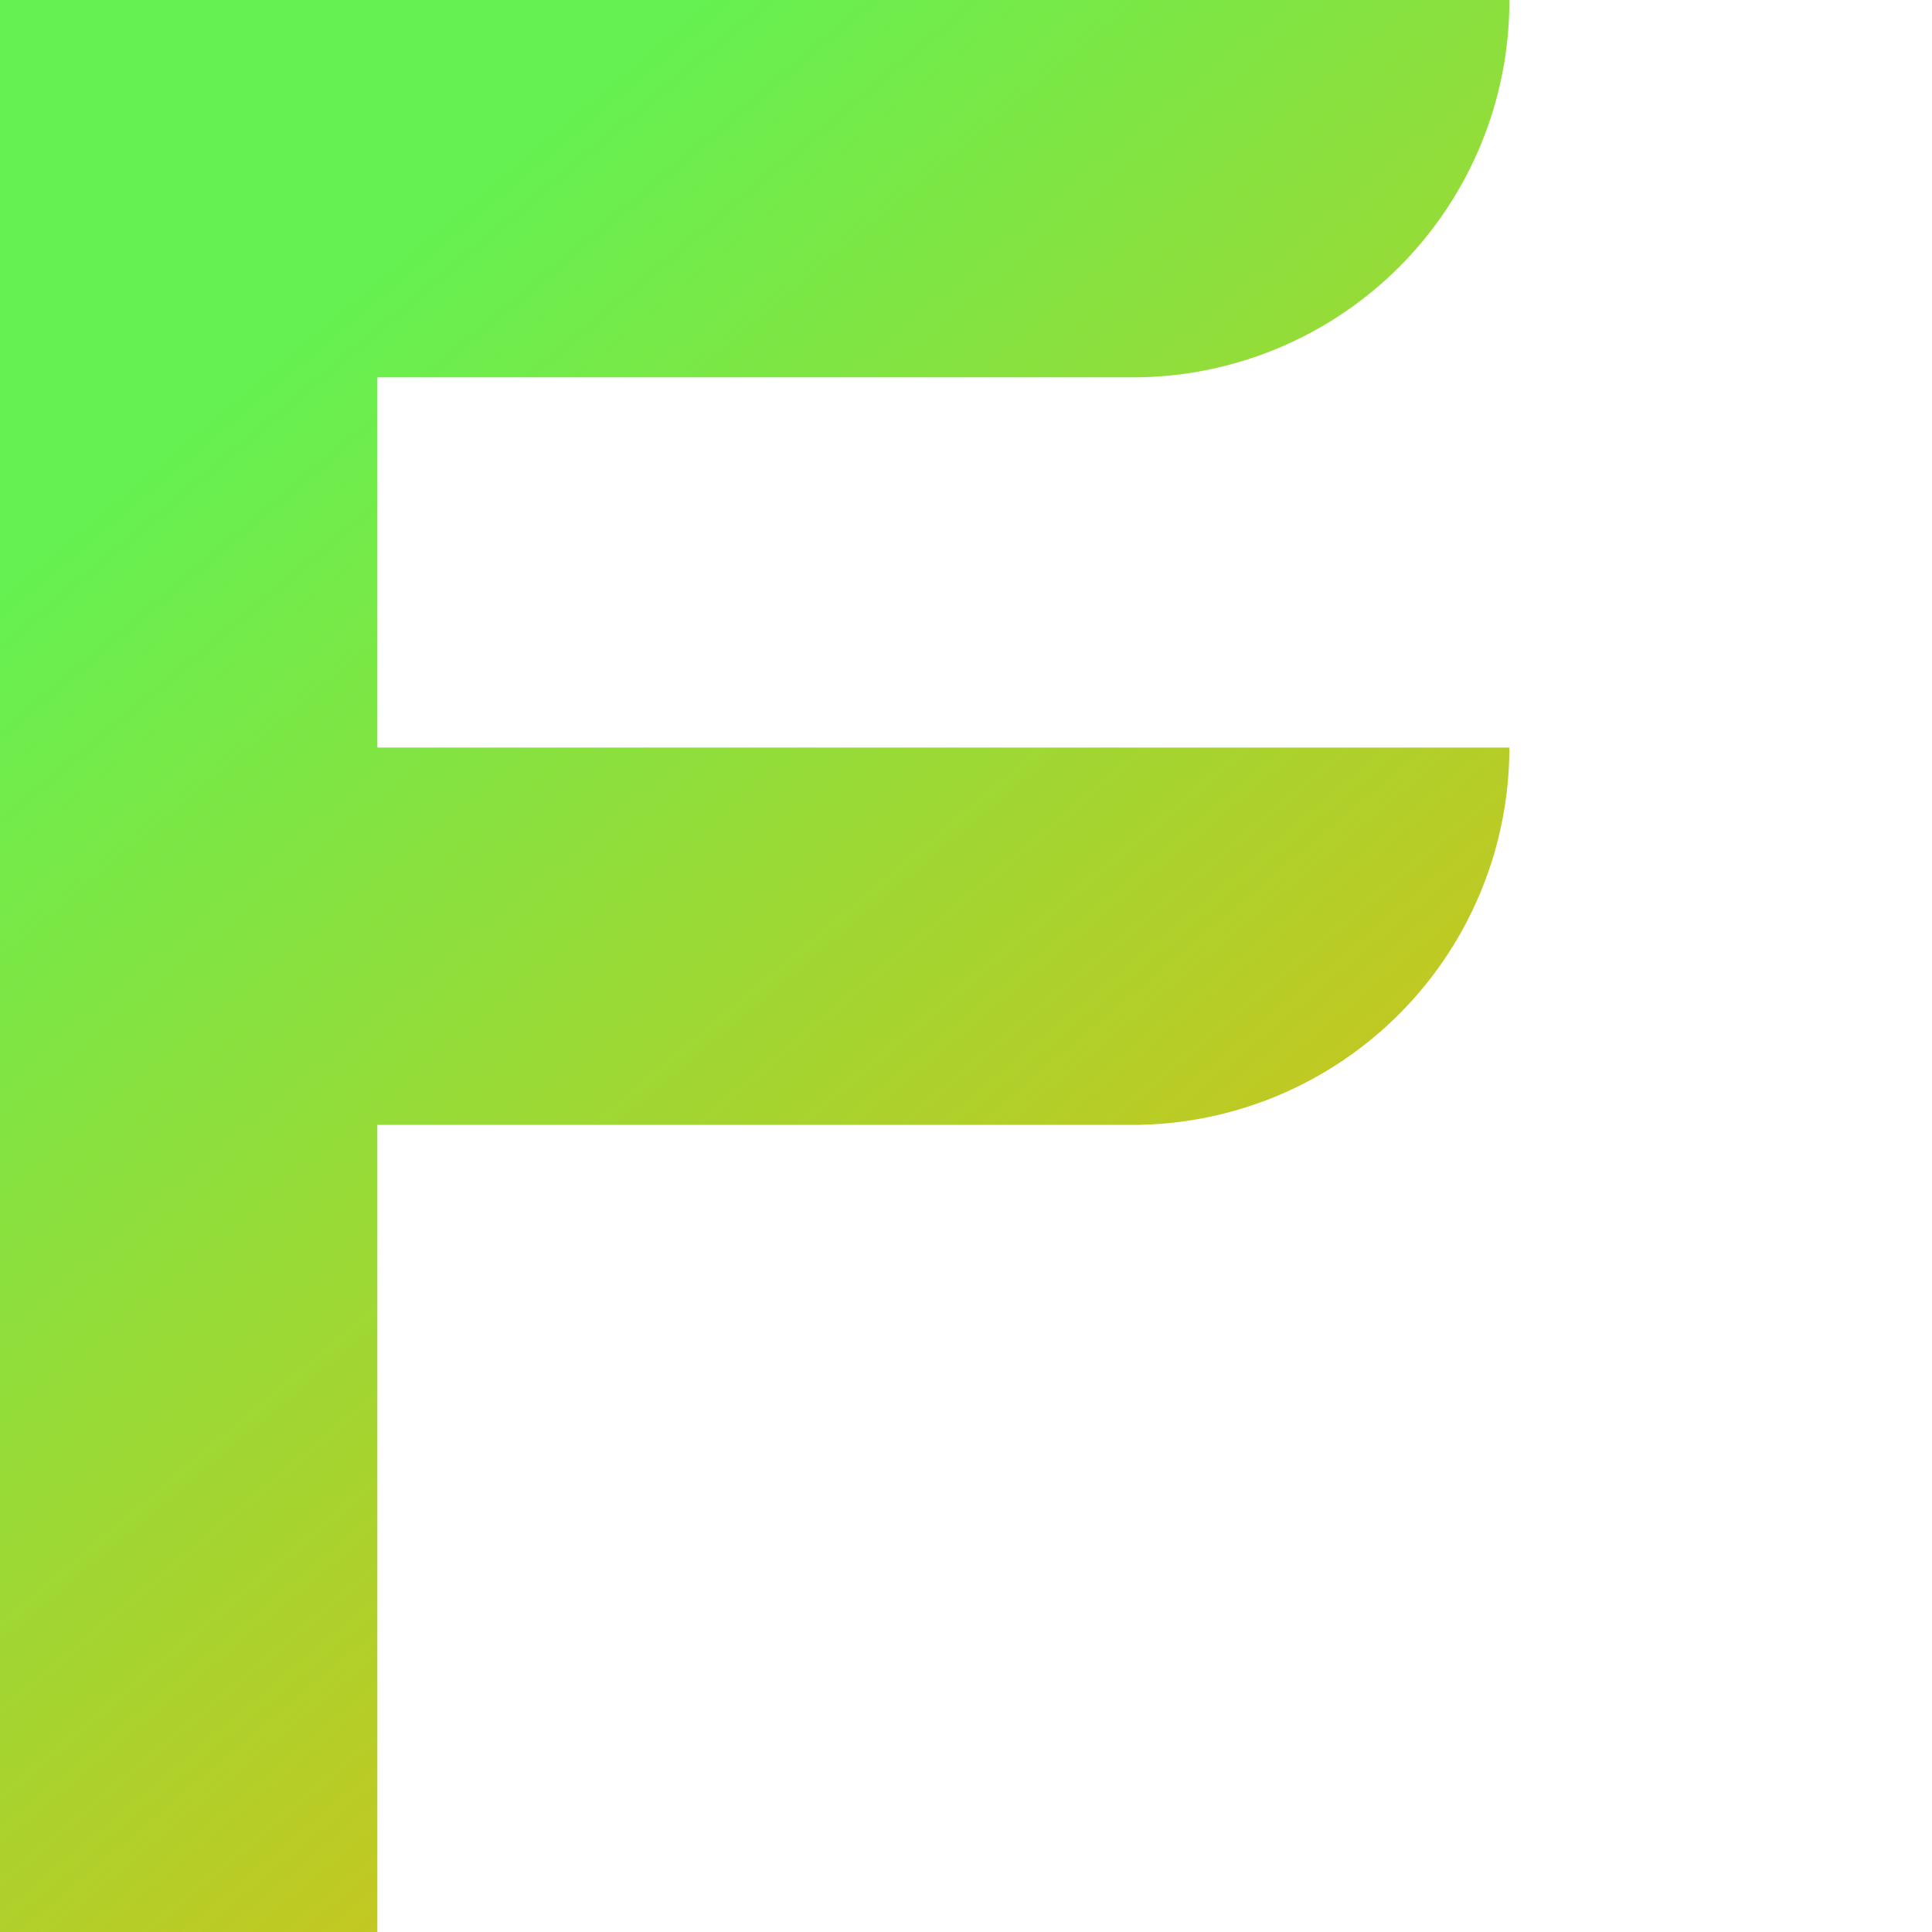 <?xml version="1.0" encoding="UTF-8" standalone="no"?>
<!-- Created with Inkscape (http://www.inkscape.org/) -->

<svg
   width="512"
   height="512"
   viewBox="0 0 512 512"
   version="1.1"
   id="svg5"
   inkscape:export-filename="/home/cain/bitmap.png"
   inkscape:export-xdpi="96"
   inkscape:export-ydpi="96"
   inkscape:version="1.1.1 (3bf5ae0d25, 2021-09-20, custom)"
   sodipodi:docname="ok_green.svg"
   xmlns:inkscape="http://www.inkscape.org/namespaces/inkscape"
   xmlns:sodipodi="http://sodipodi.sourceforge.net/DTD/sodipodi-0.dtd"
   xmlns:xlink="http://www.w3.org/1999/xlink"
   xmlns="http://www.w3.org/2000/svg"
   xmlns:svg="http://www.w3.org/2000/svg">
  <sodipodi:namedview
     id="namedview7"
     pagecolor="#ffffff"
     bordercolor="#666666"
     borderopacity="1.0"
     inkscape:pageshadow="2"
     inkscape:pageopacity="0.0"
     inkscape:pagecheckerboard="0"
     inkscape:document-units="px"
     showgrid="false"
     inkscape:zoom="1.265625"
     inkscape:cx="389.1358"
     inkscape:cy="256.39506"
     inkscape:window-width="1900"
     inkscape:window-height="1040"
     inkscape:window-x="10"
     inkscape:window-y="30"
     inkscape:window-maximized="1"
     inkscape:current-layer="layer1" />
  <defs
     id="defs2">
    <linearGradient
       inkscape:collect="always"
       id="linearGradient3130">
      <stop
         style="stop-color:#62f14f;stop-opacity:0.988"
         offset="0"
         id="stop3126" />
      <stop
         style="stop-color:#dbbd15;stop-opacity:1"
         offset="1"
         id="stop3128" />
    </linearGradient>
    <inkscape:path-effect
       effect="fillet_chamfer"
       id="path-effect2968"
       is_visible="true"
       lpeversion="1"
       satellites_param="F,0,0,1,0,0,0,1 @ F,0,0,1,0,0,0,1 @ F,0,0,1,0,0,0,1 @ F,0,0,1,0,0,0,1 @ F,0,0,1,0,100,0,1 @ F,0,0,1,0,0,0,1 @ F,0,0,1,0,0,0,1 @ F,0,0,1,0,0,0,1 @ F,0,0,1,0,99.792,0,1 @ F,0,0,1,0,0,0,1 @ F,0,0,1,0,0,0,1"
       unit="px"
       method="auto"
       mode="F"
       radius="0"
       chamfer_steps="1"
       flexible="false"
       use_knot_distance="true"
       apply_no_radius="true"
       apply_with_radius="true"
       only_selected="false"
       hide_knots="true" />
    <linearGradient
       inkscape:collect="always"
       xlink:href="#linearGradient3130"
       id="linearGradient3132"
       x1="55.936"
       y1="104.792"
       x2="329.958"
       y2="430.338"
       gradientUnits="userSpaceOnUse" />
  </defs>
  <g
     inkscape:label="Layer 1"
     inkscape:groupmode="layer"
     id="layer1">
    <path
       id="rect846"
       style="fill:url(#linearGradient3132);fill-opacity:1;stroke-width:1.147"
       d="M 0,0 V 512 H 100 V 298.111 h 200 a 100,100 135 0 0 100,-100 H 100 V 100 H 300.208 A 99.792,99.792 135 0 0 400,0.208 V 0 H 100 Z"
       inkscape:path-effect="#path-effect2968"
       inkscape:original-d="M 0,0 V 512 H 100 V 298.11133 h 300 v -100 H 100 V 100 H 400 V 0 H 100 Z" />
  </g>
</svg>
